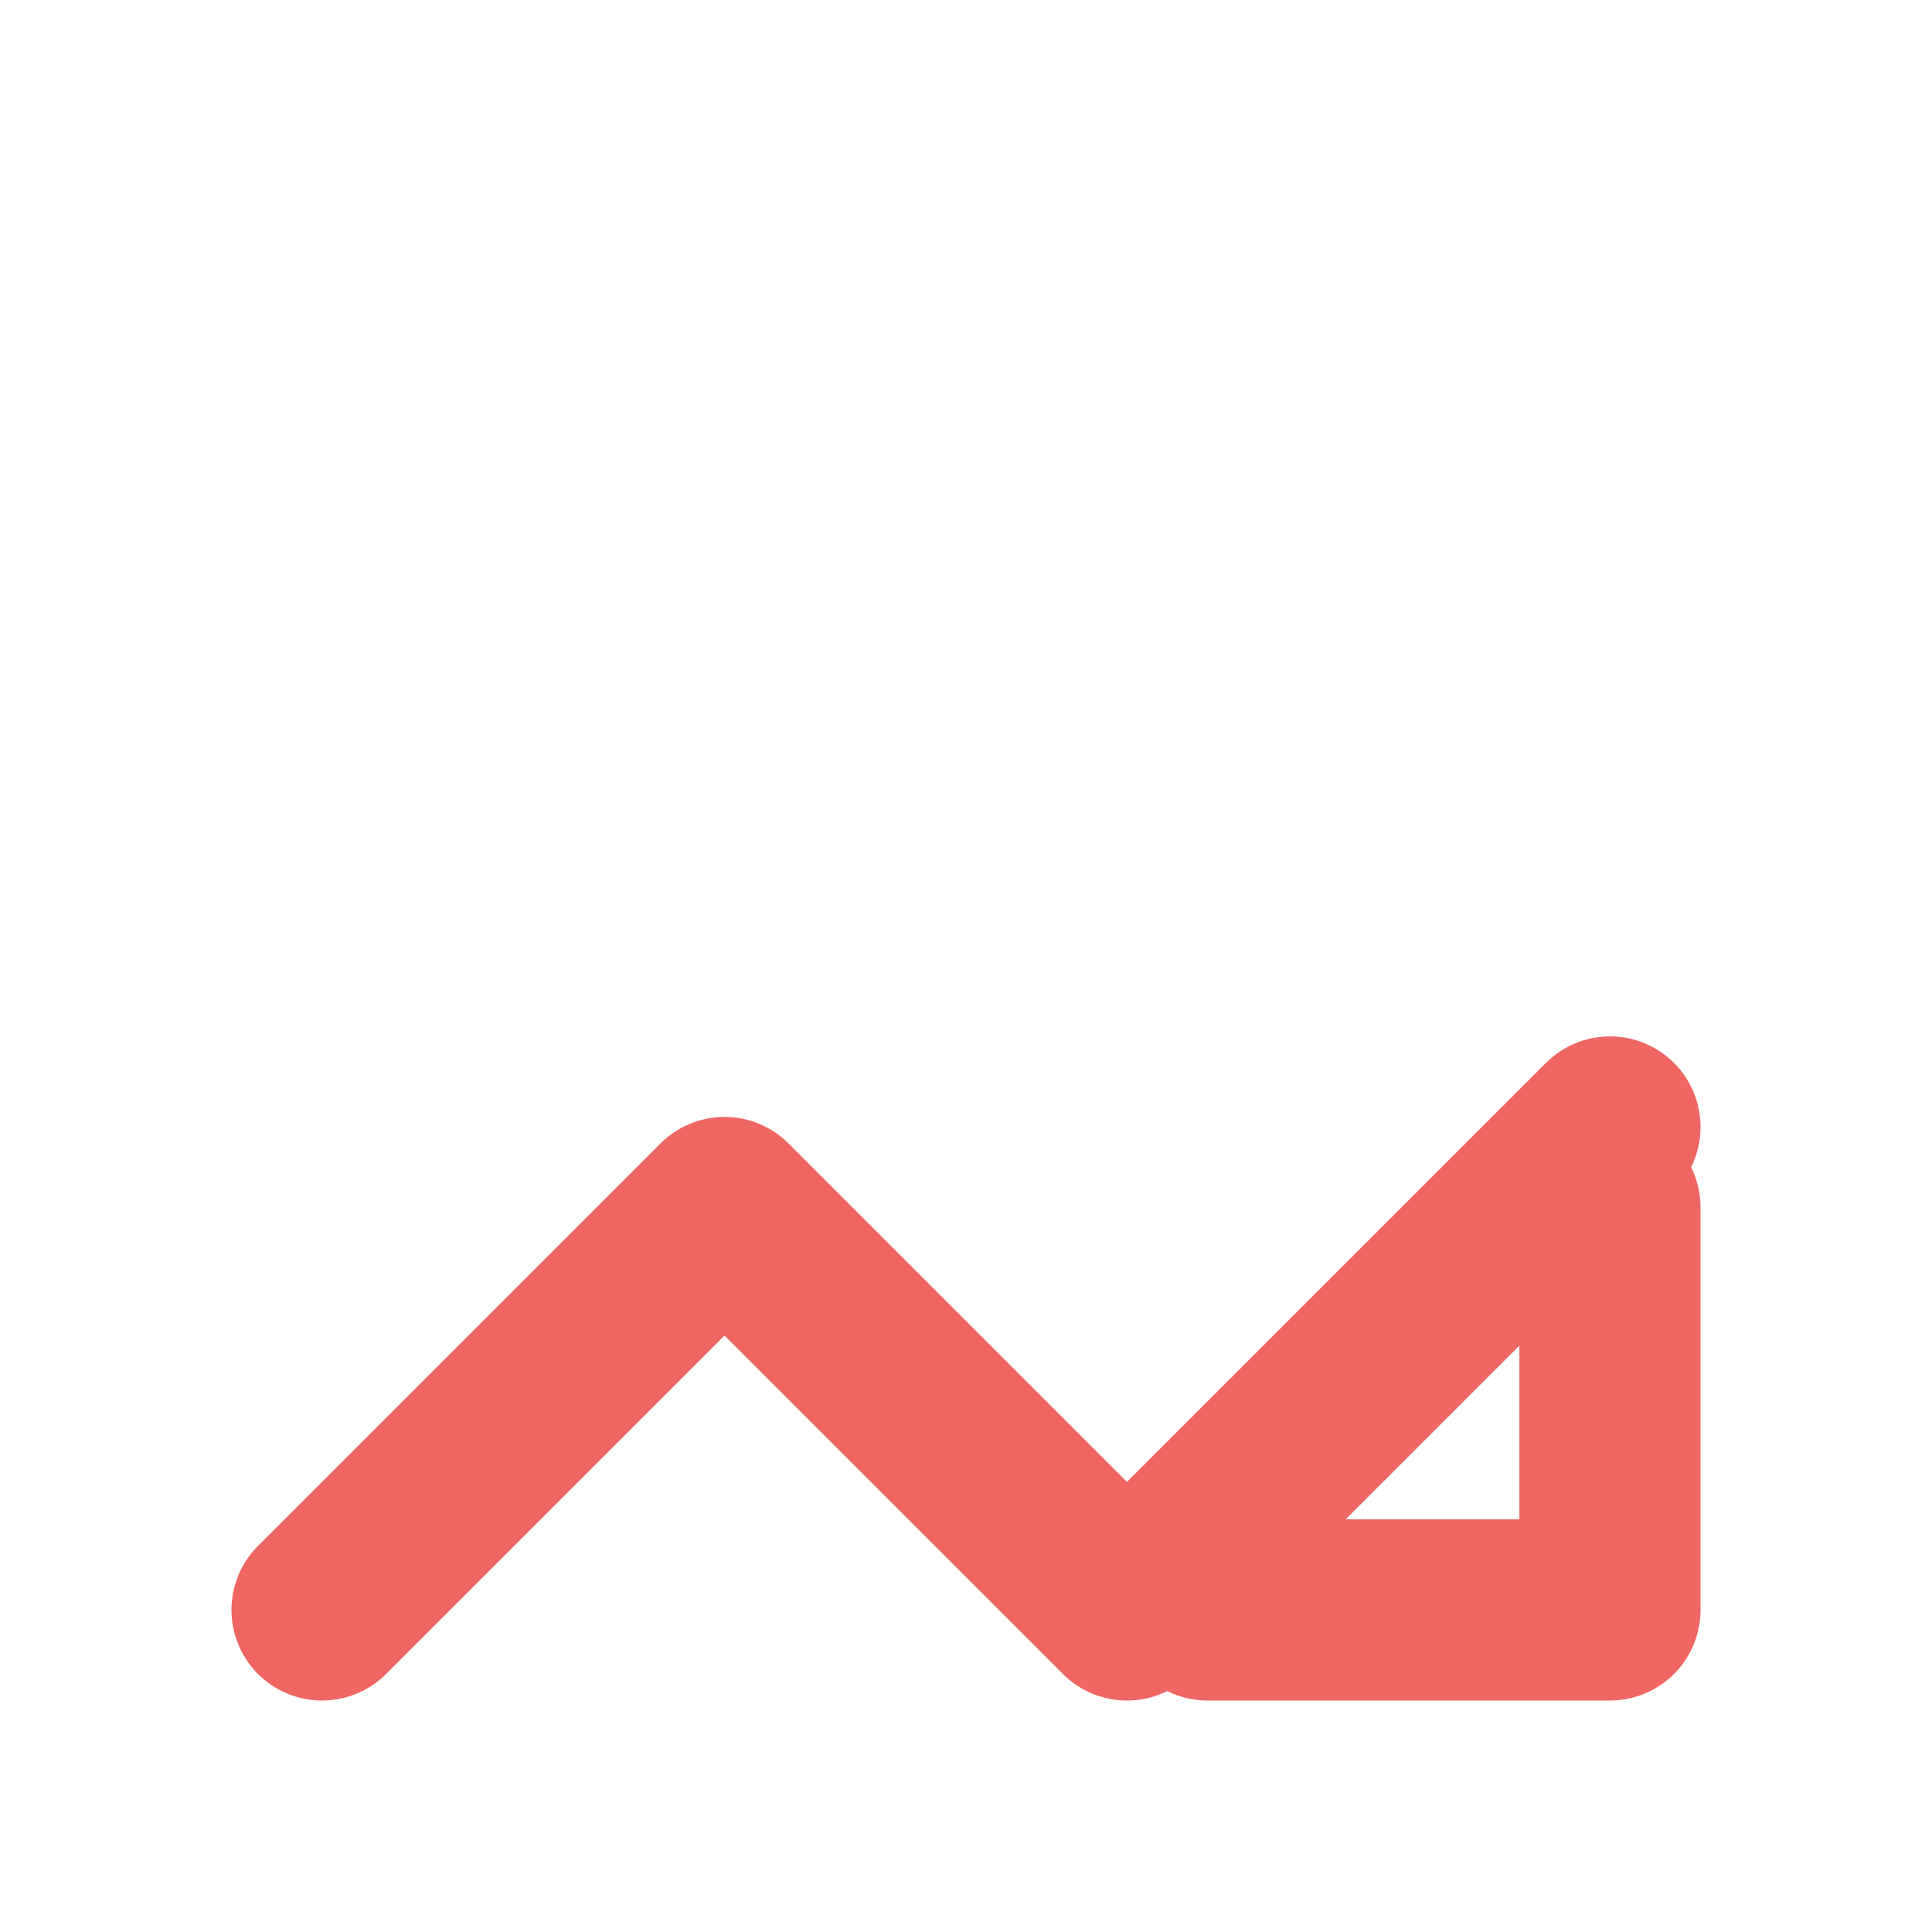 <svg width="16" height="16" viewBox="0 0 16 16" fill="none" xmlns="http://www.w3.org/2000/svg">
  <path d="M13.333 9.333L9.333 13.333L6 10L2.667 13.333" stroke="#ef6663" stroke-width="1.5" stroke-linecap="round" stroke-linejoin="round"/>
  <path d="M10 13.333H13.333V10" stroke="#ef6663" stroke-width="1.5" stroke-linecap="round" stroke-linejoin="round"/>
</svg>

